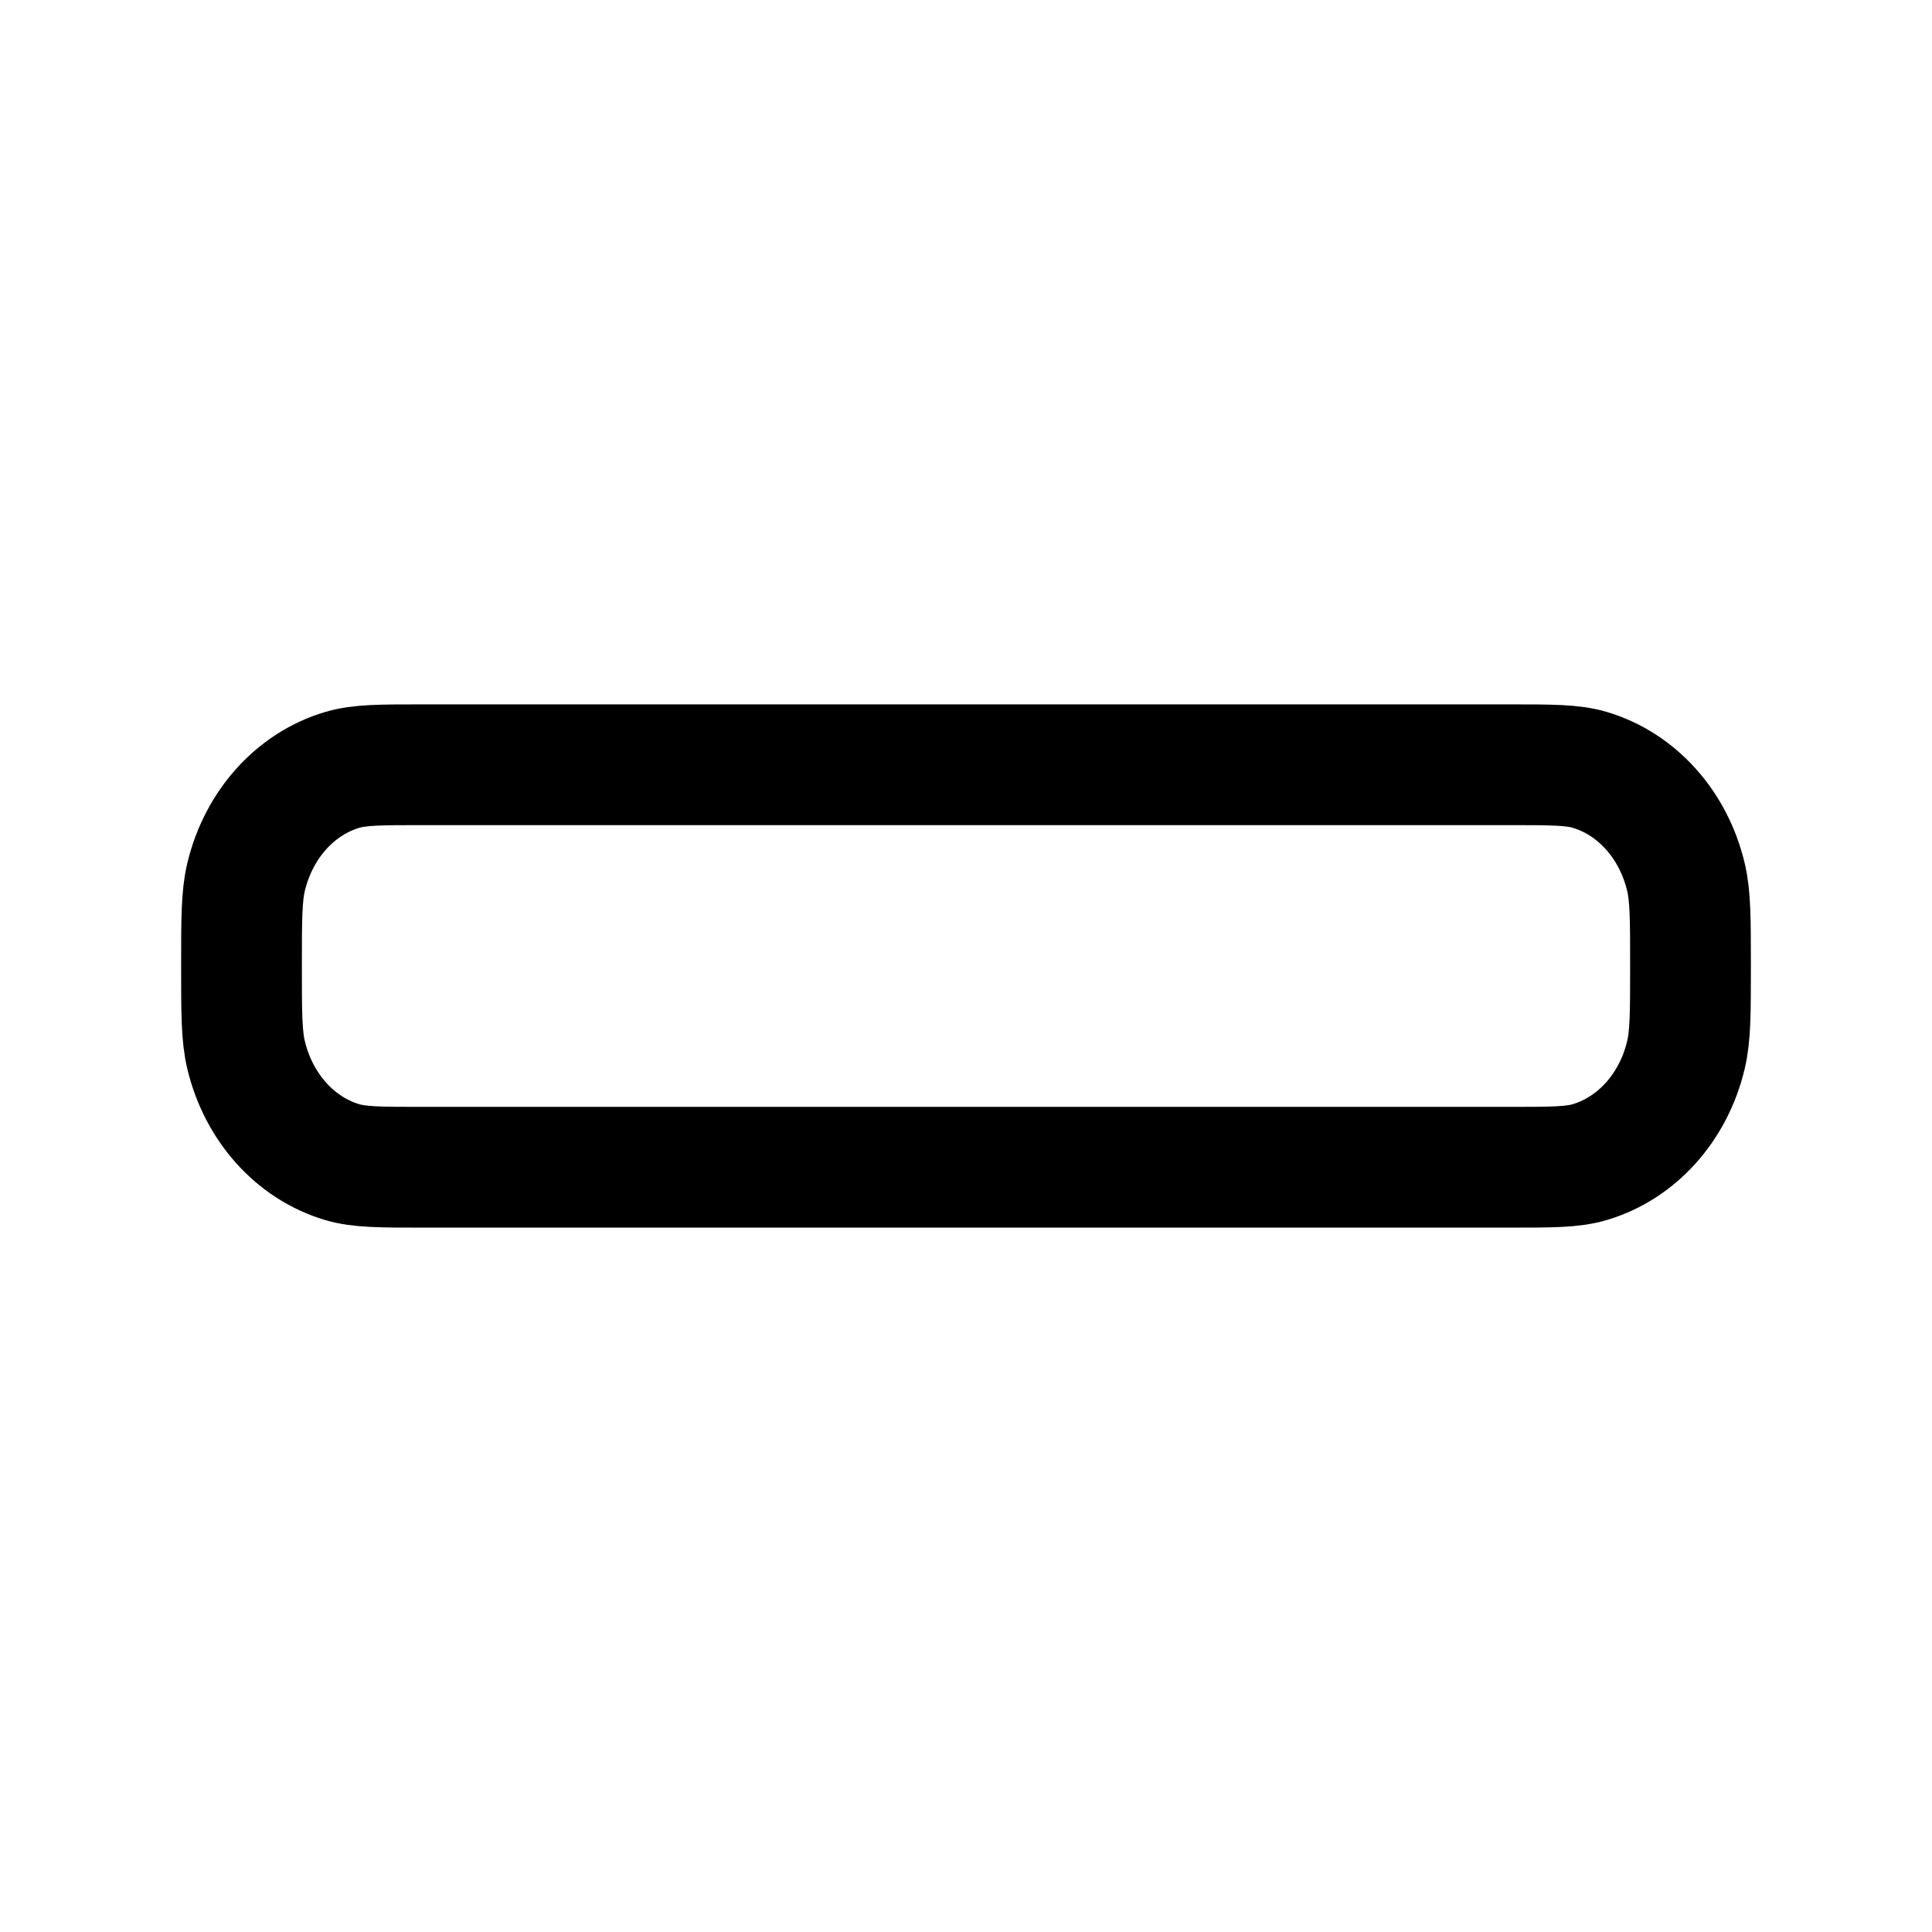 <svg xmlns="http://www.w3.org/2000/svg" width="1em" height="1em" viewBox="0 0 24 24"><path fill="none" stroke="currentColor" stroke-linecap="round" stroke-linejoin="round" stroke-width="1.5" d="M3 12c0-.581 0-.872.058-1.11c.156-.647.61-1.153 1.193-1.326c.214-.064.476-.064.999-.064h13.5c.523 0 .785 0 1 .064c.582.173 1.037.679 1.192 1.326c.058.238.058.529.058 1.11s0 .872-.058 1.11c-.155.647-.61 1.153-1.193 1.326c-.214.064-.476.064-.999.064H5.25c-.523 0-.785 0-1-.064c-.582-.173-1.036-.679-1.192-1.326C3 12.872 3 12.581 3 12" color="currentColor"/></svg>
